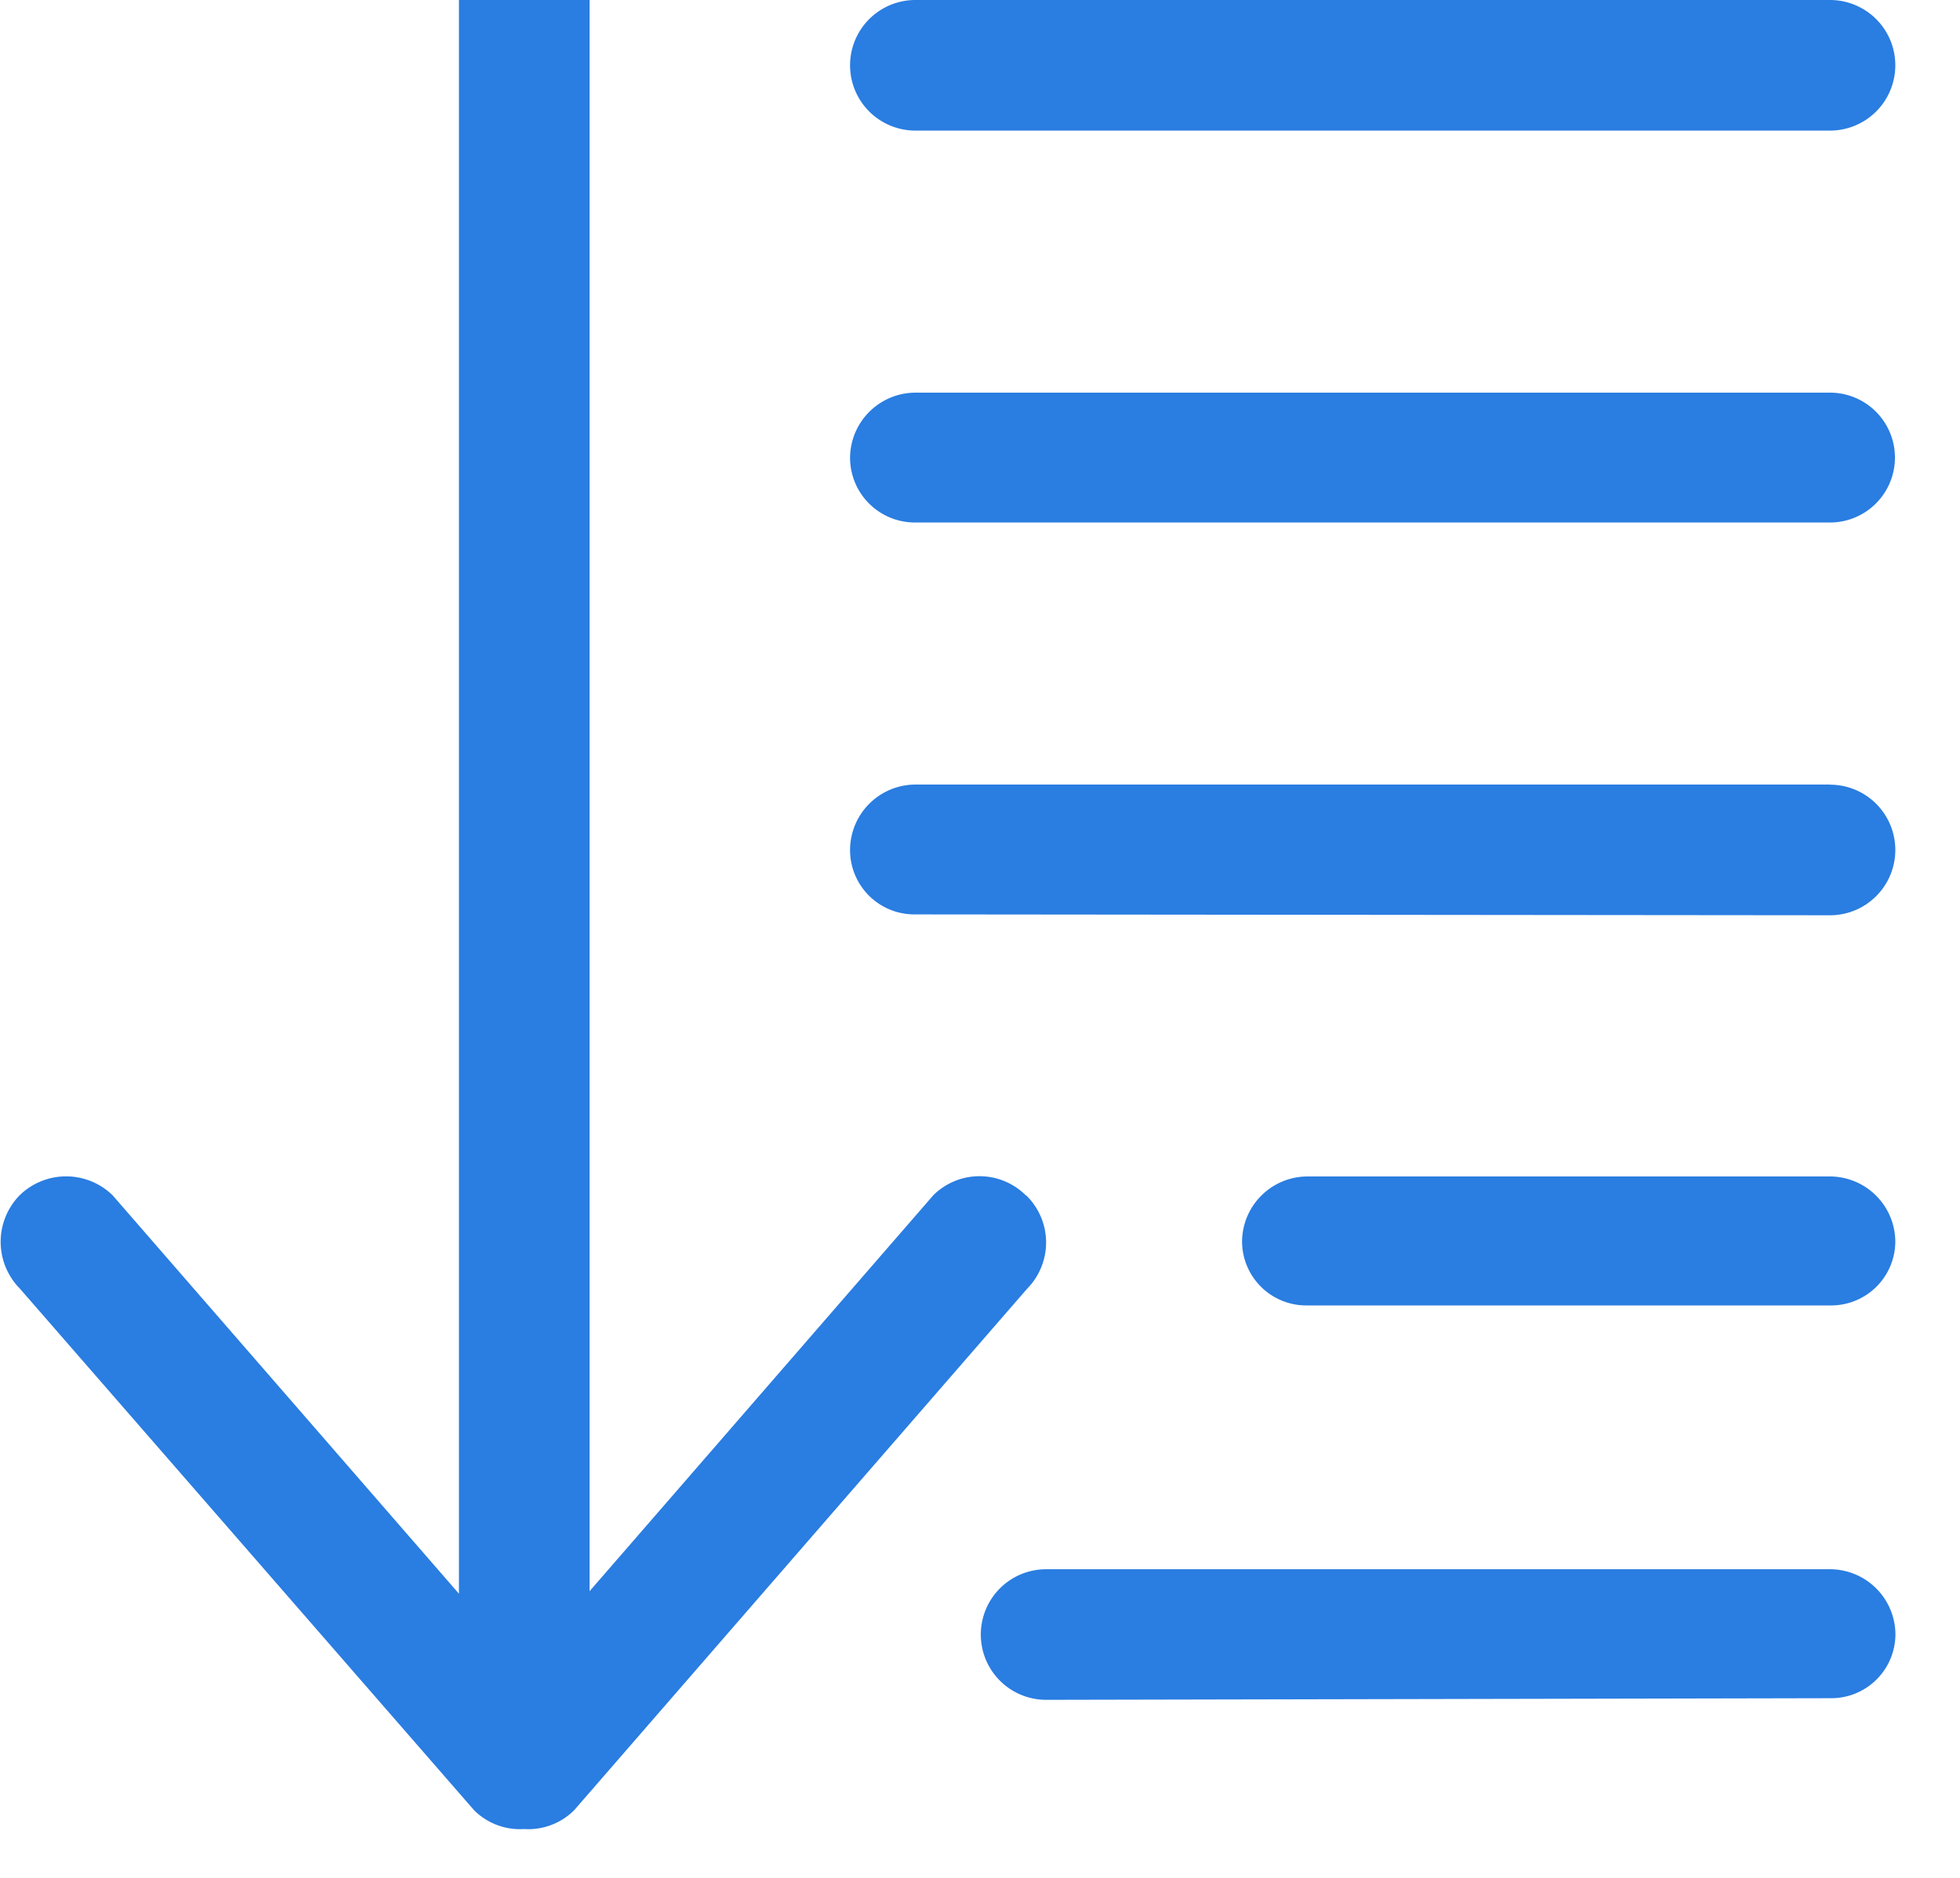 <svg xmlns="http://www.w3.org/2000/svg" xmlns:xlink="http://www.w3.org/1999/xlink" viewBox="0 0 15.695 15.041"><defs><style>.a,.c{fill:#2a7de1;}.b{clip-path:url(#a);}.c{fill-rule:evenodd;}</style><clipPath id="a"><rect class="a" width="15.695" height="15.041"/></clipPath></defs><g class="b"><path class="c" d="M14.658,12.569H8.38a.523.523,0,1,0,0,1.046l6.278-.013a.514.514,0,0,0,.523-.51.525.525,0,0,0-.523-.523ZM7.333,1.046h7.324a.523.523,0,0,0,0-1.046H7.333a.523.523,0,1,0,0,1.046Zm.883,8.527a.525.525,0,0,0-.739,0L4.724,12.745V0H3.678V12.765L.905,9.574a.533.533,0,0,0-.745,0,.533.533,0,0,0,0,.745L3.8,14.5a.521.521,0,0,0,.4.15.521.521,0,0,0,.4-.15l3.629-4.179a.527.527,0,0,0-.007-.745Zm6.441-6.428H7.333a.525.525,0,0,0-.523.523.519.519,0,0,0,.523.517h7.324a.52.52,0,1,0,0-1.04Zm0,3.139H7.333a.525.525,0,0,0-.523.523.515.515,0,0,0,.523.517l7.324.007a.523.523,0,0,0,0-1.046Zm0,3.139H10.472a.525.525,0,0,0-.523.523.514.514,0,0,0,.523.51h4.185a.514.514,0,0,0,.523-.51.525.525,0,0,0-.523-.523Zm0,0" transform="translate(-0.003)"/></g></svg>